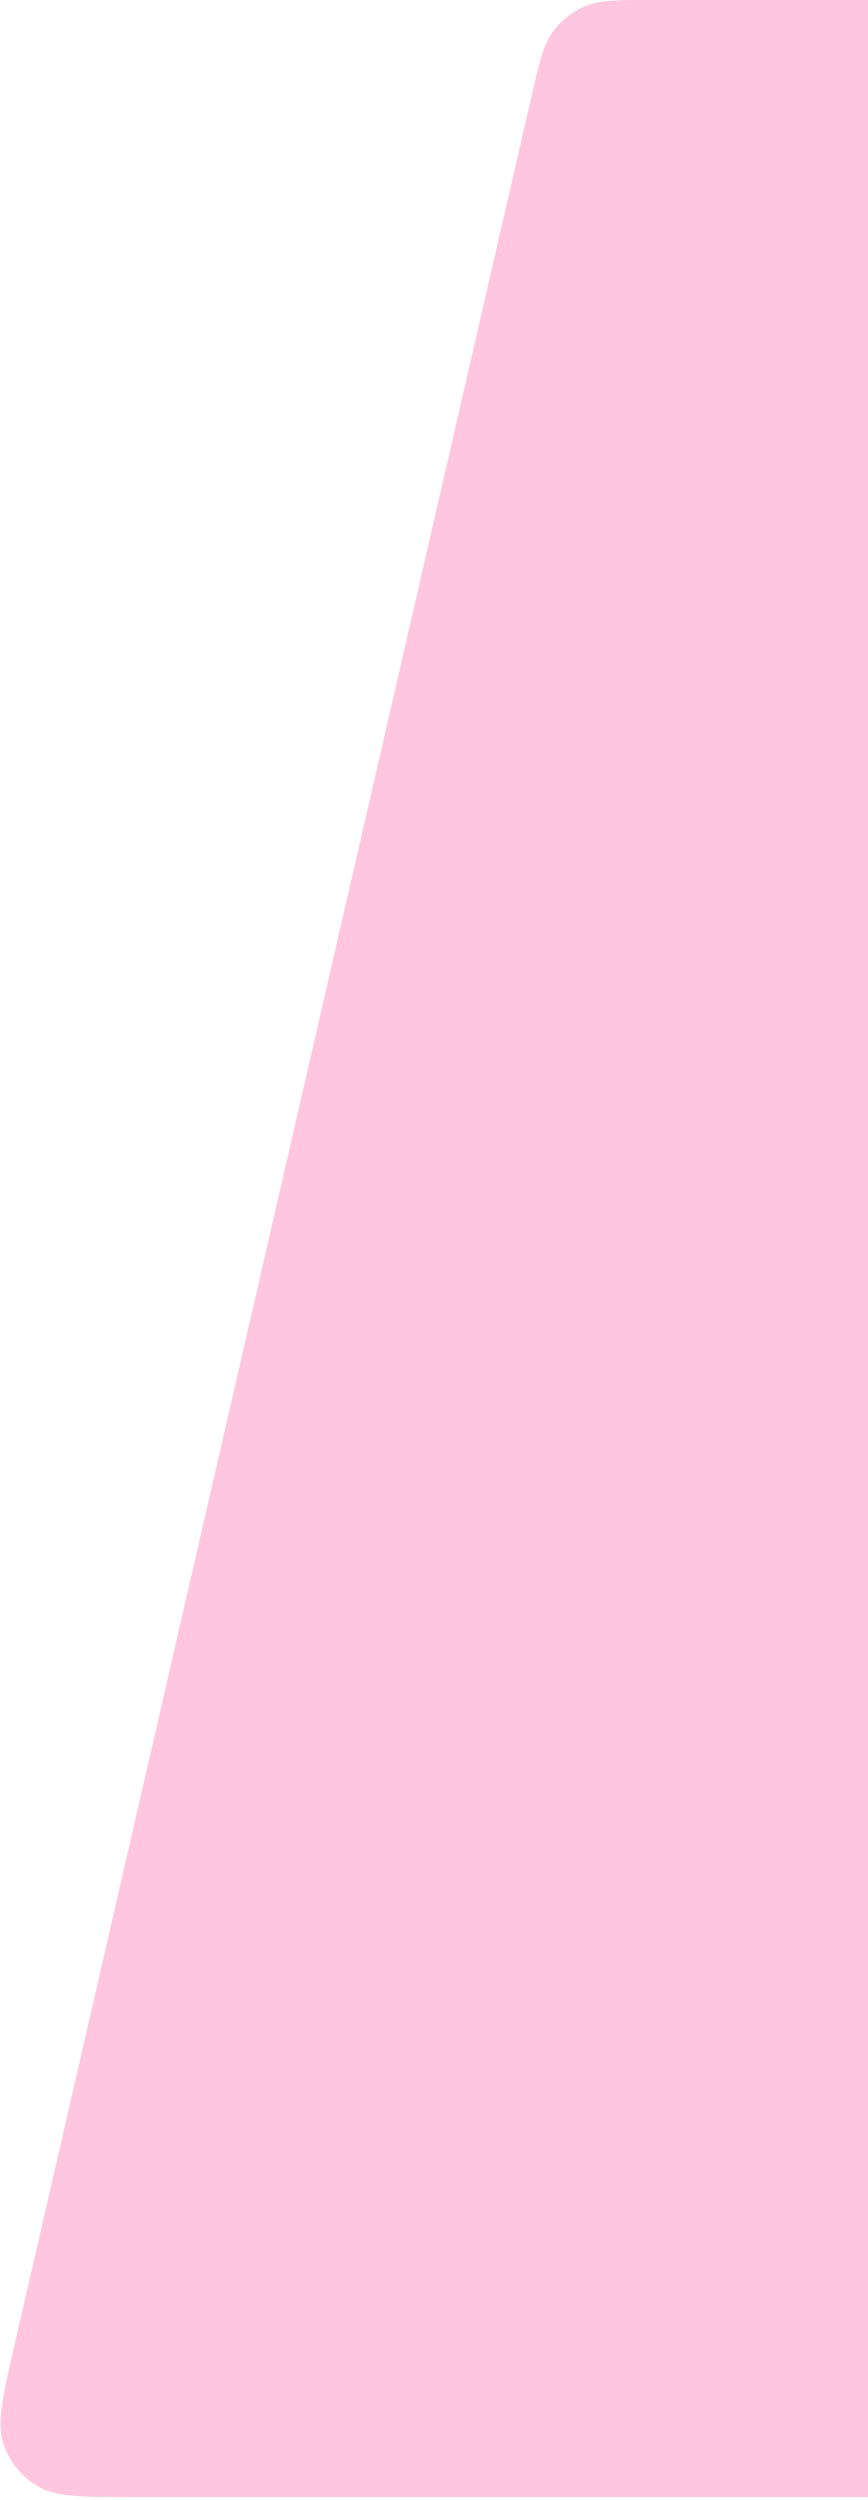 <svg width="254" height="731" viewBox="0 0 254 731" fill="none" xmlns="http://www.w3.org/2000/svg">
<path fill-rule="evenodd" clip-rule="evenodd" d="M155.501 28.245C157.822 18.161 158.982 13.119 161.721 9.358C164.138 6.04 167.407 3.438 171.182 1.827C175.461 0 180.635 0 190.983 0L254 0V730.178H39.737C24.112 730.178 16.299 730.178 10.904 726.951C6.174 724.121 2.632 719.671 0.935 714.428C-1 708.446 0.752 700.833 4.255 685.605L155.501 28.245Z" fill="#FFC7DF"/>
</svg>
